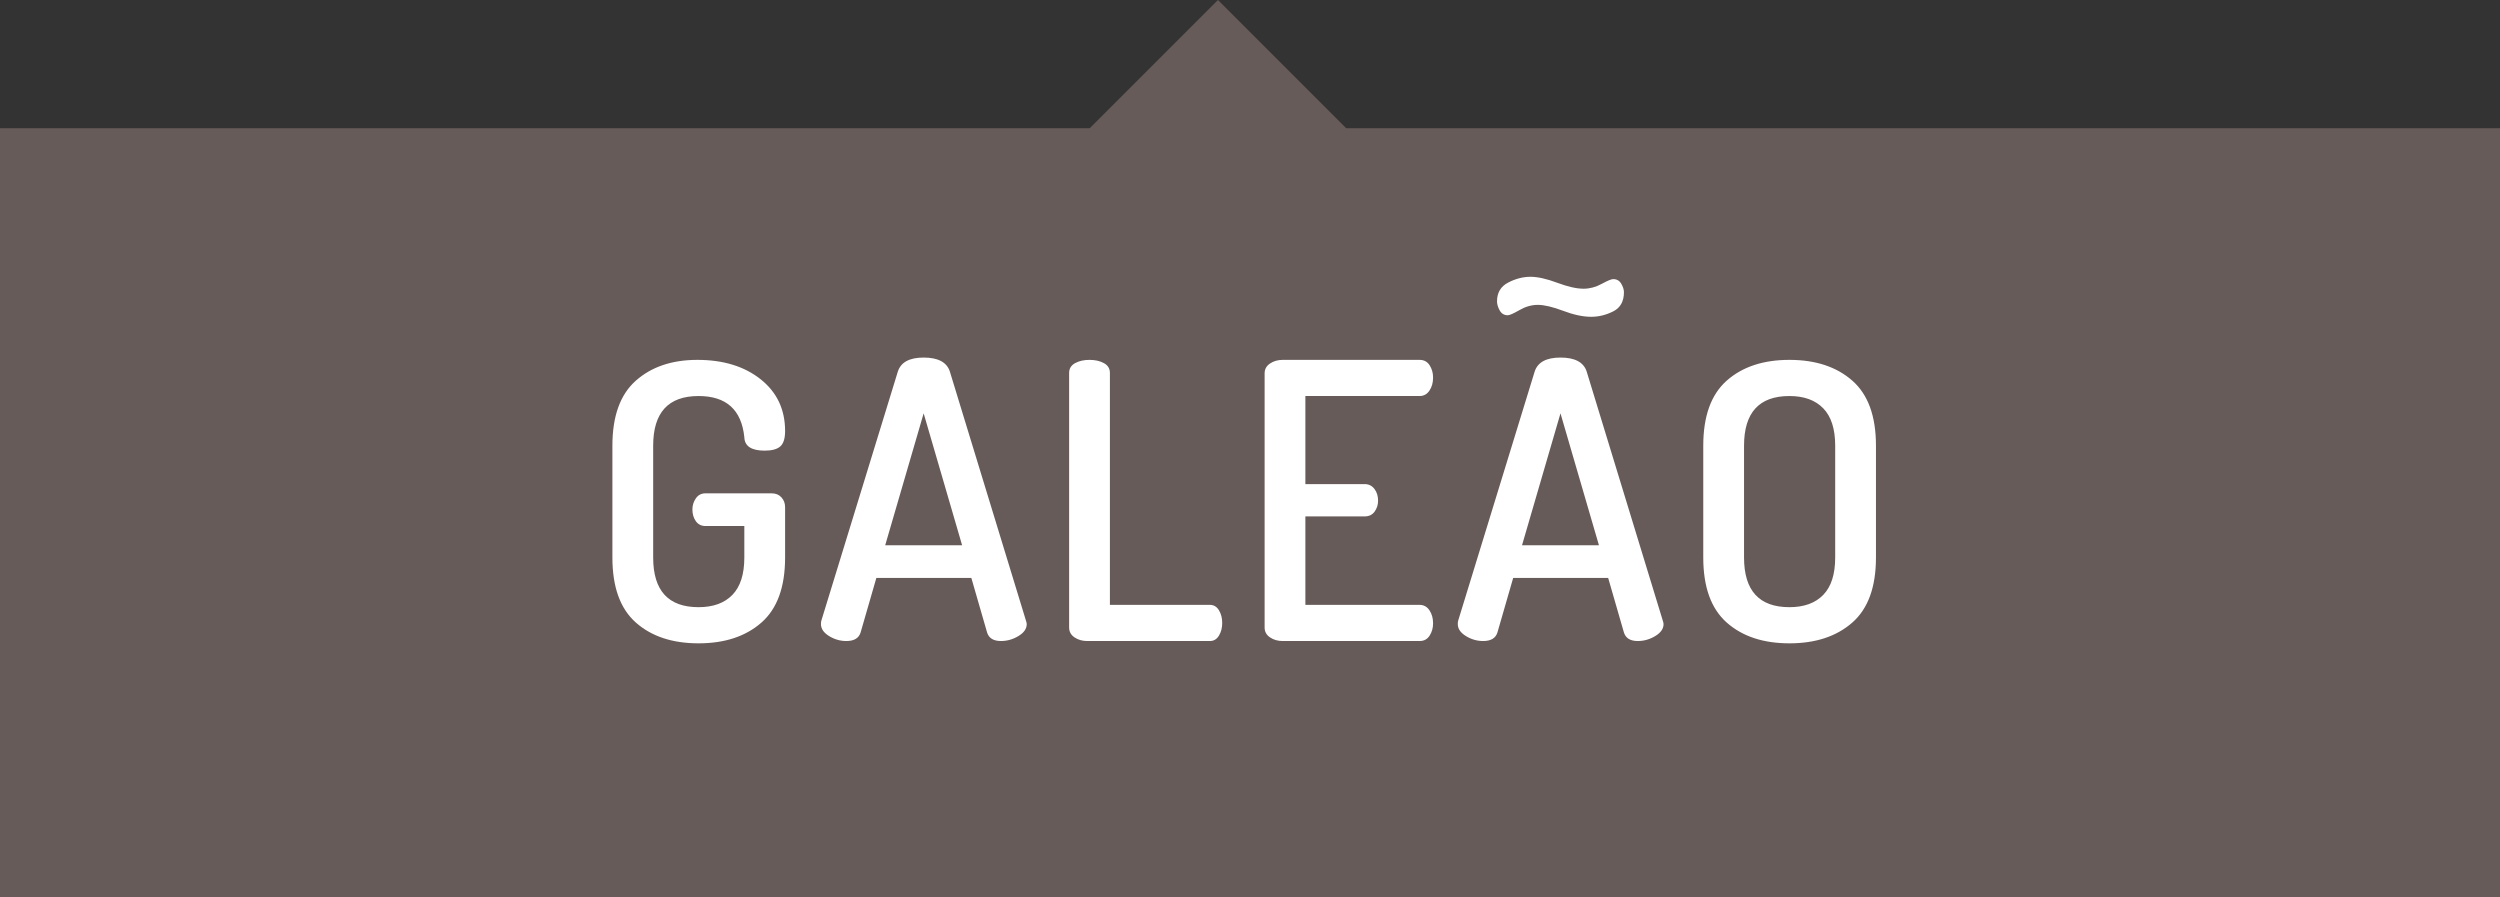 <svg width="78px" height="28px" viewBox="0 0 78 28" version="1.1" xmlns="http://www.w3.org/2000/svg" xmlns:xlink="http://www.w3.org/1999/xlink">
    <rect x="0" y="0" width="78" height="28" fill="#333333" stroke="none"/>
    <g id="Symbols" stroke="none" stroke-width="1" fill="none" fill-rule="evenodd">
        <g id="galeao">
            <g>
                <path d="M34,4 L38,0 L42,4 L78,4 L78,28 L0,28 L0,4 L34,4 Z" id="Combined-Shape" fill="#675B59"></path>
                <path d="M19.107,17.396 L19.107,13.904 C19.107,12.984 19.351,12.308 19.839,11.876 C20.327,11.444 20.967,11.228 21.759,11.228 C22.567,11.228 23.225,11.43 23.733,11.834 C24.241,12.238 24.495,12.776 24.495,13.448 C24.495,13.68 24.445,13.84 24.345,13.928 C24.245,14.016 24.083,14.06 23.859,14.06 C23.443,14.06 23.231,13.92 23.223,13.64 C23.135,12.784 22.659,12.356 21.795,12.356 C20.851,12.356 20.379,12.872 20.379,13.904 L20.379,17.396 C20.379,18.428 20.851,18.944 21.795,18.944 C22.251,18.944 22.603,18.816 22.851,18.56 C23.099,18.304 23.223,17.916 23.223,17.396 L23.223,16.412 L22.011,16.412 C21.883,16.412 21.783,16.362 21.711,16.262 C21.639,16.162 21.603,16.04 21.603,15.896 C21.603,15.768 21.639,15.652 21.711,15.548 C21.783,15.444 21.883,15.392 22.011,15.392 L24.075,15.392 C24.203,15.392 24.305,15.434 24.381,15.518 C24.457,15.602 24.495,15.704 24.495,15.824 L24.495,17.396 C24.495,18.316 24.249,18.992 23.757,19.424 C23.265,19.856 22.611,20.072 21.795,20.072 C20.979,20.072 20.327,19.856 19.839,19.424 C19.351,18.992 19.107,18.316 19.107,17.396 Z M25.614,19.472 C25.614,19.424 25.618,19.388 25.626,19.364 L28.014,11.588 C28.11,11.3 28.378,11.156 28.818,11.156 C29.266,11.156 29.538,11.3 29.634,11.588 L32.01,19.364 C32.026,19.412 32.034,19.448 32.034,19.472 C32.034,19.616 31.948,19.74 31.776,19.844 C31.604,19.948 31.422,20 31.23,20 C30.998,20 30.854,19.912 30.798,19.736 L30.306,18.032 L27.342,18.032 L26.85,19.736 C26.794,19.912 26.646,20 26.406,20 C26.214,20 26.034,19.948 25.866,19.844 C25.698,19.74 25.614,19.616 25.614,19.472 Z M27.618,17.012 L30.018,17.012 L28.818,12.896 L27.618,17.012 Z M33.357,19.58 L33.357,11.636 C33.357,11.5 33.419,11.398 33.543,11.33 C33.667,11.262 33.817,11.228 33.993,11.228 C34.169,11.228 34.319,11.262 34.443,11.33 C34.567,11.398 34.629,11.5 34.629,11.636 L34.629,18.872 L37.749,18.872 C37.869,18.872 37.963,18.928 38.031,19.04 C38.099,19.152 38.133,19.284 38.133,19.436 C38.133,19.588 38.099,19.72 38.031,19.832 C37.963,19.944 37.869,20 37.749,20 L33.921,20 C33.769,20 33.637,19.962 33.525,19.886 C33.413,19.81 33.357,19.708 33.357,19.58 Z M39.456,19.58 L39.456,11.648 C39.456,11.52 39.512,11.418 39.624,11.342 C39.736,11.266 39.868,11.228 40.02,11.228 L44.292,11.228 C44.428,11.228 44.532,11.284 44.604,11.396 C44.676,11.508 44.712,11.636 44.712,11.78 C44.712,11.94 44.674,12.076 44.598,12.188 C44.522,12.3 44.42,12.356 44.292,12.356 L40.728,12.356 L40.728,15.104 L42.576,15.104 C42.704,15.104 42.806,15.154 42.882,15.254 C42.958,15.354 42.996,15.476 42.996,15.62 C42.996,15.748 42.96,15.862 42.888,15.962 C42.816,16.062 42.712,16.112 42.576,16.112 L40.728,16.112 L40.728,18.872 L44.292,18.872 C44.42,18.872 44.522,18.928 44.598,19.04 C44.674,19.152 44.712,19.288 44.712,19.448 C44.712,19.592 44.676,19.72 44.604,19.832 C44.532,19.944 44.428,20 44.292,20 L40.02,20 C39.868,20 39.736,19.962 39.624,19.886 C39.512,19.81 39.456,19.708 39.456,19.58 Z M45.483,19.472 C45.483,19.424 45.487,19.388 45.495,19.364 L47.883,11.588 C47.979,11.3 48.247,11.156 48.687,11.156 C49.135,11.156 49.407,11.3 49.503,11.588 L51.879,19.364 C51.895,19.412 51.903,19.448 51.903,19.472 C51.903,19.616 51.817,19.74 51.645,19.844 C51.473,19.948 51.291,20 51.099,20 C50.867,20 50.723,19.912 50.667,19.736 L50.175,18.032 L47.211,18.032 L46.719,19.736 C46.663,19.912 46.515,20 46.275,20 C46.083,20 45.903,19.948 45.735,19.844 C45.567,19.74 45.483,19.616 45.483,19.472 Z M46.707,9.404 C46.707,9.132 46.823,8.936 47.055,8.816 C47.287,8.696 47.519,8.636 47.751,8.636 C47.975,8.636 48.253,8.698 48.585,8.822 C48.917,8.946 49.191,9.008 49.407,9.008 C49.599,9.008 49.787,8.958 49.971,8.858 C50.155,8.758 50.275,8.708 50.331,8.708 C50.443,8.708 50.527,8.756 50.583,8.852 C50.639,8.948 50.667,9.036 50.667,9.116 C50.667,9.404 50.555,9.604 50.331,9.716 C50.107,9.828 49.879,9.884 49.647,9.884 C49.391,9.884 49.099,9.822 48.771,9.698 C48.443,9.574 48.179,9.512 47.979,9.512 C47.787,9.512 47.597,9.566 47.409,9.674 C47.221,9.782 47.099,9.836 47.043,9.836 C46.931,9.836 46.847,9.786 46.791,9.686 C46.735,9.586 46.707,9.492 46.707,9.404 Z M47.487,17.012 L49.887,17.012 L48.687,12.896 L47.487,17.012 Z M53.142,17.396 L53.142,13.904 C53.142,12.984 53.386,12.308 53.874,11.876 C54.362,11.444 55.014,11.228 55.83,11.228 C56.646,11.228 57.3,11.444 57.792,11.876 C58.284,12.308 58.53,12.984 58.53,13.904 L58.53,17.396 C58.53,18.316 58.284,18.992 57.792,19.424 C57.3,19.856 56.646,20.072 55.83,20.072 C55.014,20.072 54.362,19.856 53.874,19.424 C53.386,18.992 53.142,18.316 53.142,17.396 Z M54.414,17.396 C54.414,18.428 54.886,18.944 55.83,18.944 C56.286,18.944 56.638,18.816 56.886,18.56 C57.134,18.304 57.258,17.916 57.258,17.396 L57.258,13.904 C57.258,13.384 57.134,12.996 56.886,12.74 C56.638,12.484 56.286,12.356 55.83,12.356 C54.886,12.356 54.414,12.872 54.414,13.904 L54.414,17.396 Z" id="galeão" fill="#FFFFFF"></path>
            </g>
        </g>
    </g>
</svg>